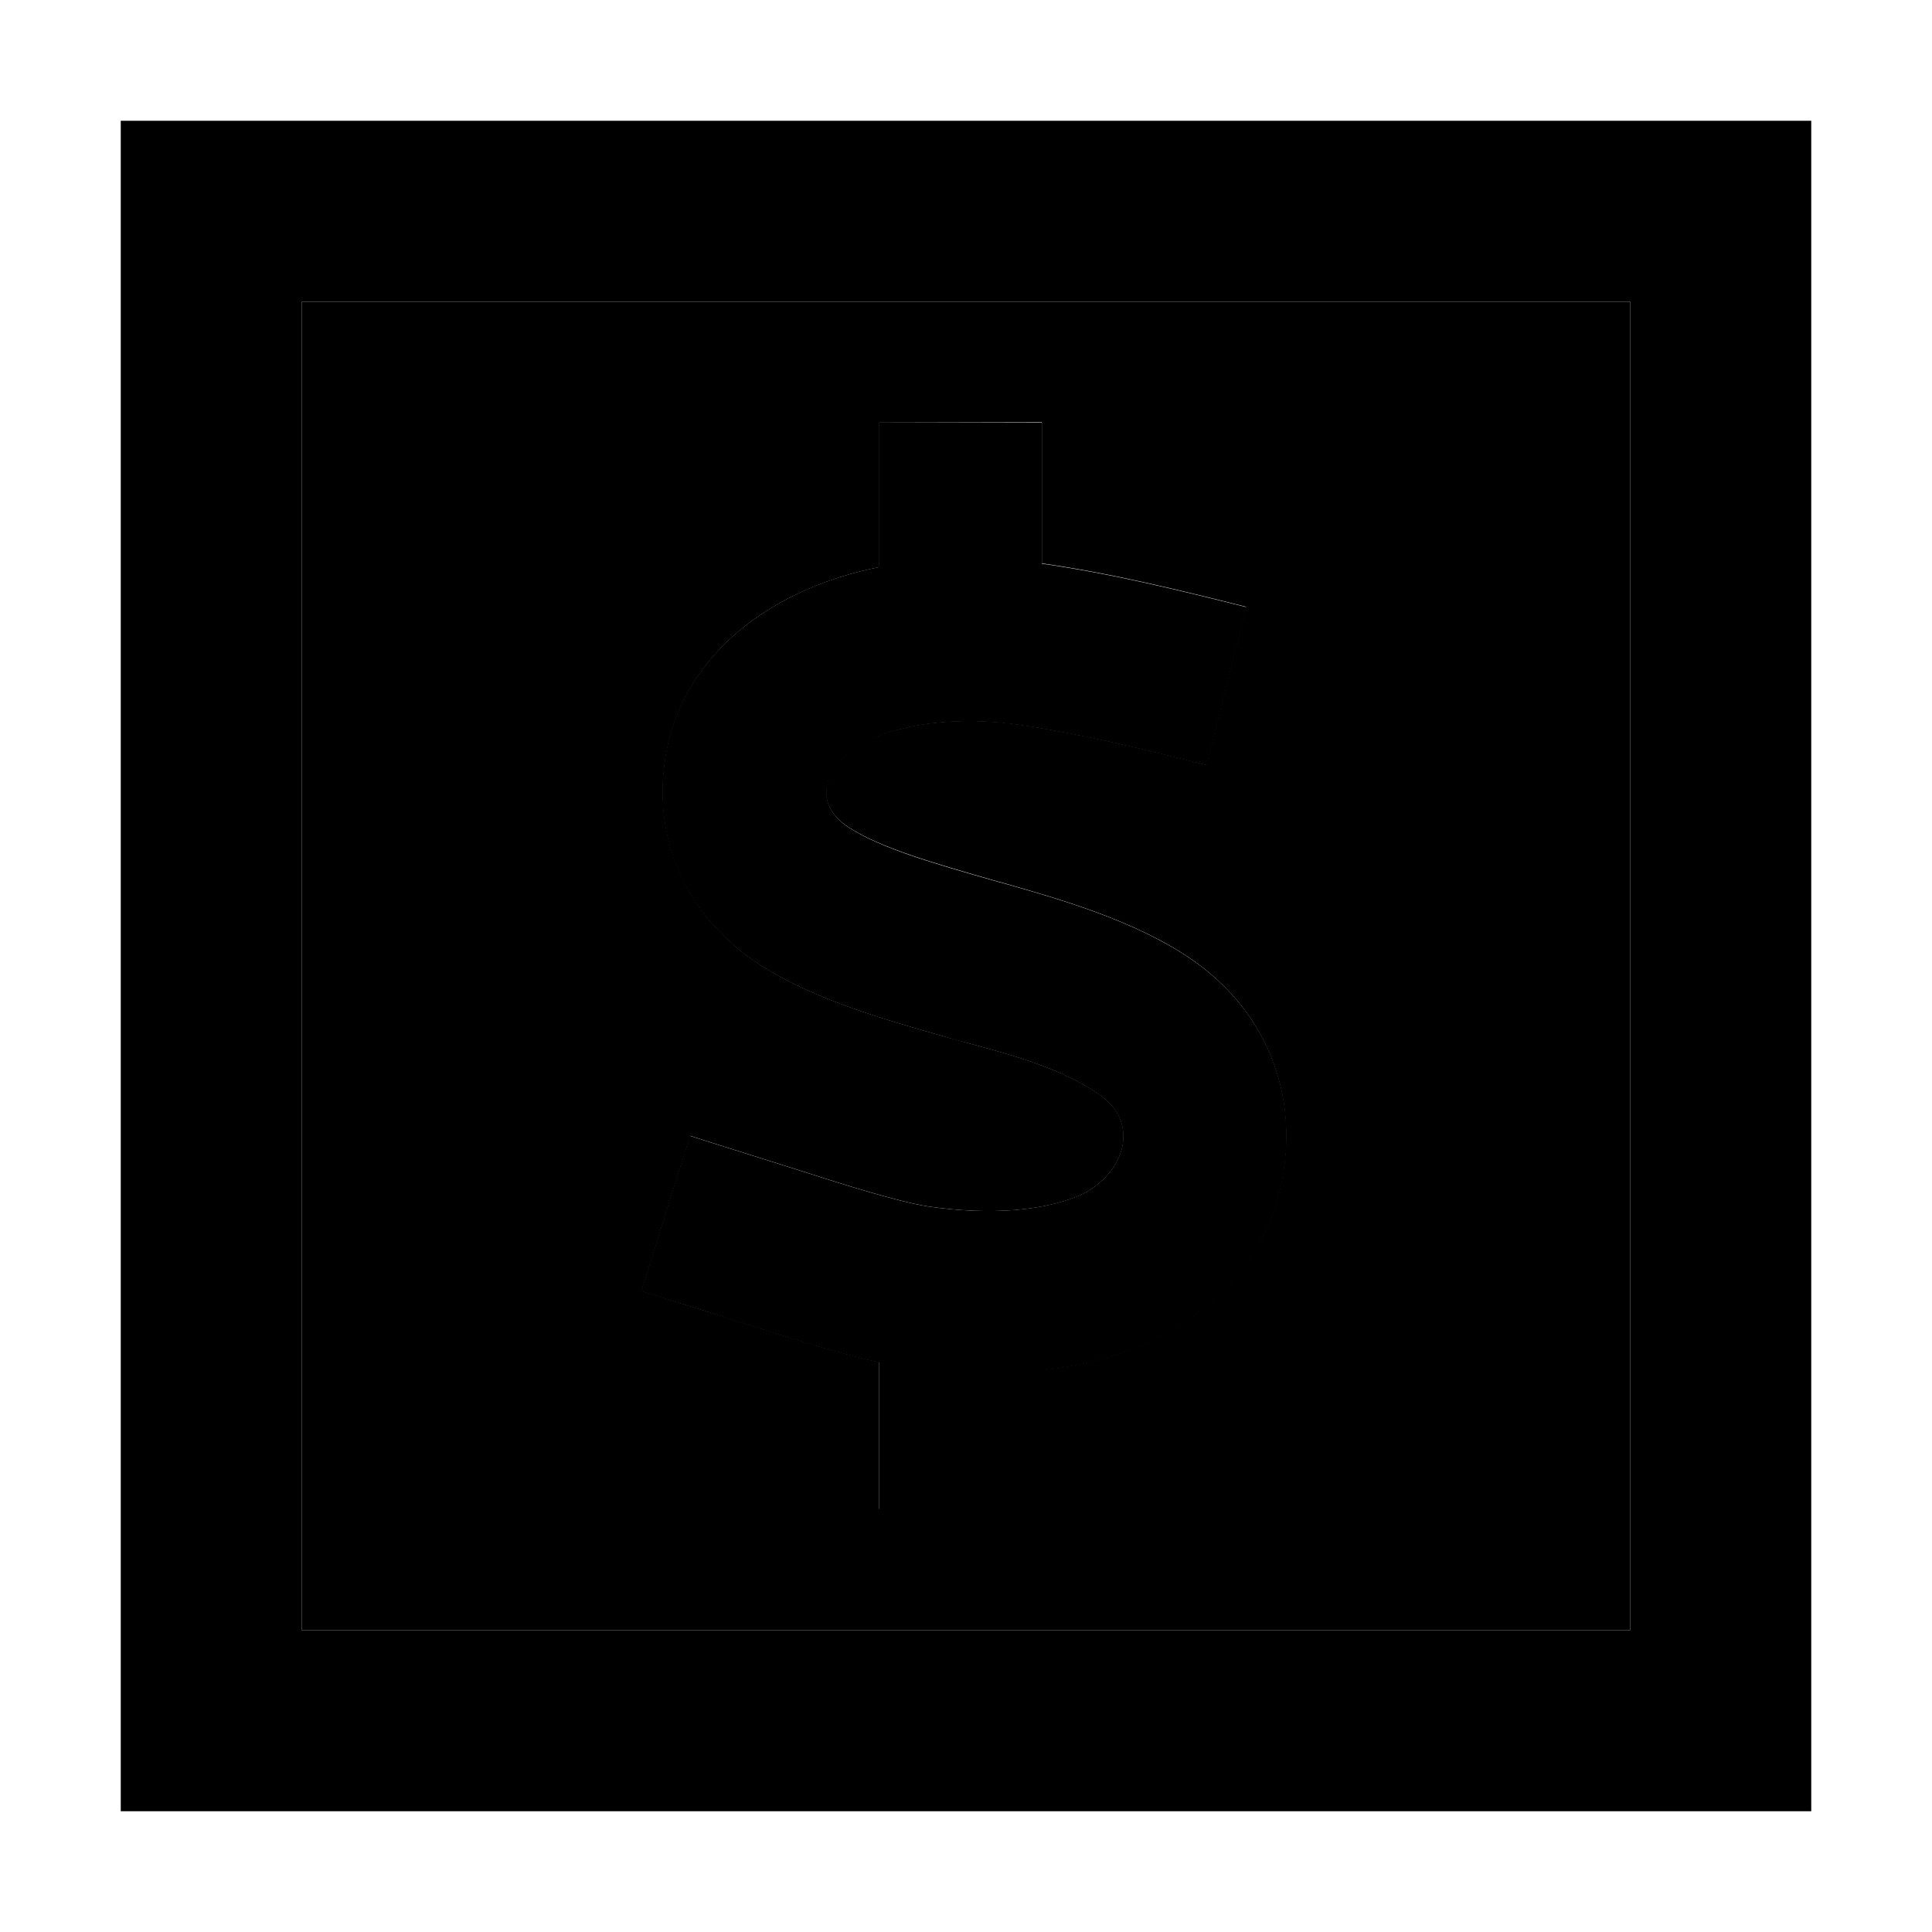 <svg xmlns="http://www.w3.org/2000/svg" width="24" height="24" viewBox="0 0 448 512">
    <path class="pr-icon-duotone-secondary" d="M48 80l352 0 0 352L48 432 48 80zm89.9 262.1c2.2 .7 4.5 1.4 6.8 2.1c6.6 2.1 13.2 4.1 19.7 6.2c9.9 3.2 24.9 8 36.6 10.6l0 38.9 43.2 0 0-36.8c8.9-1 17.4-3 25.2-6.2c18.7-7.6 34.3-22.3 38.4-44.7c4.3-23.2-4.8-44.8-24.2-58.1c-14.9-10.2-34.9-15.9-50.4-20.3l-.8-.2c-17.8-5.1-30.9-8.9-39.4-14.3c-11.7-7.5-4.7-19 6.3-23.7c9.2-3.9 22.9-5.9 39.3-3.5c16.6 2.5 32.9 6.5 49.1 10.6l10.5-41.9c-17.9-4.5-35.8-8.9-54.1-11.5l0-37.4L201 112l0 38.3c-6.6 1.3-12.8 3.2-18.6 5.7c-17.9 7.6-33.9 22-37.8 43.5c-4.2 23 5.7 43.9 25.2 56.4c14.2 9.1 33.1 14.4 48.2 18.7c2.2 .6 4.5 1.2 6.8 1.9c11.9 3.2 24.4 6.6 34.5 13.5c11.7 8 6.1 22.2-5.9 27.1c-8.9 3.6-22.5 5.1-39.5 2.6c-8.1-1.3-22.4-5.8-34.5-9.7c-7.3-2.3-14.6-4.6-21.9-6.9c-2.2-.7-4.4-1.4-6.6-2.1l-12.9 41.2z"/>
    <path class="pr-icon-duotone-primary" d="M48 80l0 352 352 0 0-352L48 80zM0 32l48 0 352 0 48 0 0 48 0 352 0 48-48 0L48 480 0 480l0-48L0 80 0 32zM244.2 149.4c18.3 2.6 36.2 7 54.1 11.5l-10.5 41.9c-16.3-4.1-32.5-8.1-49.1-10.6c-16.4-2.4-30.1-.5-39.3 3.5c-11 4.7-18 16.2-6.3 23.7c8.5 5.4 21.5 9.2 39.4 14.3l.8 .2c15.6 4.4 35.5 10.1 50.4 20.3c19.4 13.3 28.5 34.9 24.2 58.1c-4.1 22.4-19.7 37.1-38.4 44.7c-7.8 3.2-16.3 5.2-25.2 6.2l0 36.8L201 400l0-38.9c-11.7-2.6-26.7-7.4-36.6-10.6c0 0 0 0 0 0c-6.6-2.1-13.1-4.2-19.7-6.2c-2.3-.7-4.5-1.4-6.8-2.1l12.9-41.2c2.2 .7 4.4 1.4 6.6 2.1c7.3 2.3 14.6 4.6 21.9 6.9c0 0 0 0 0 0c12.1 3.9 26.4 8.4 34.5 9.7c17 2.5 30.6 1 39.5-2.6c12-4.8 17.7-19.1 5.9-27.1c-10.1-6.9-22.6-10.3-34.5-13.5c-2.3-.6-4.5-1.2-6.8-1.9c-15.1-4.3-34-9.6-48.2-18.7c-19.5-12.5-29.4-33.3-25.2-56.4c3.9-21.5 19.9-35.8 37.8-43.5c5.8-2.5 12.1-4.4 18.6-5.7l0-38.3 43.2 0 0 37.4z"/>
</svg>